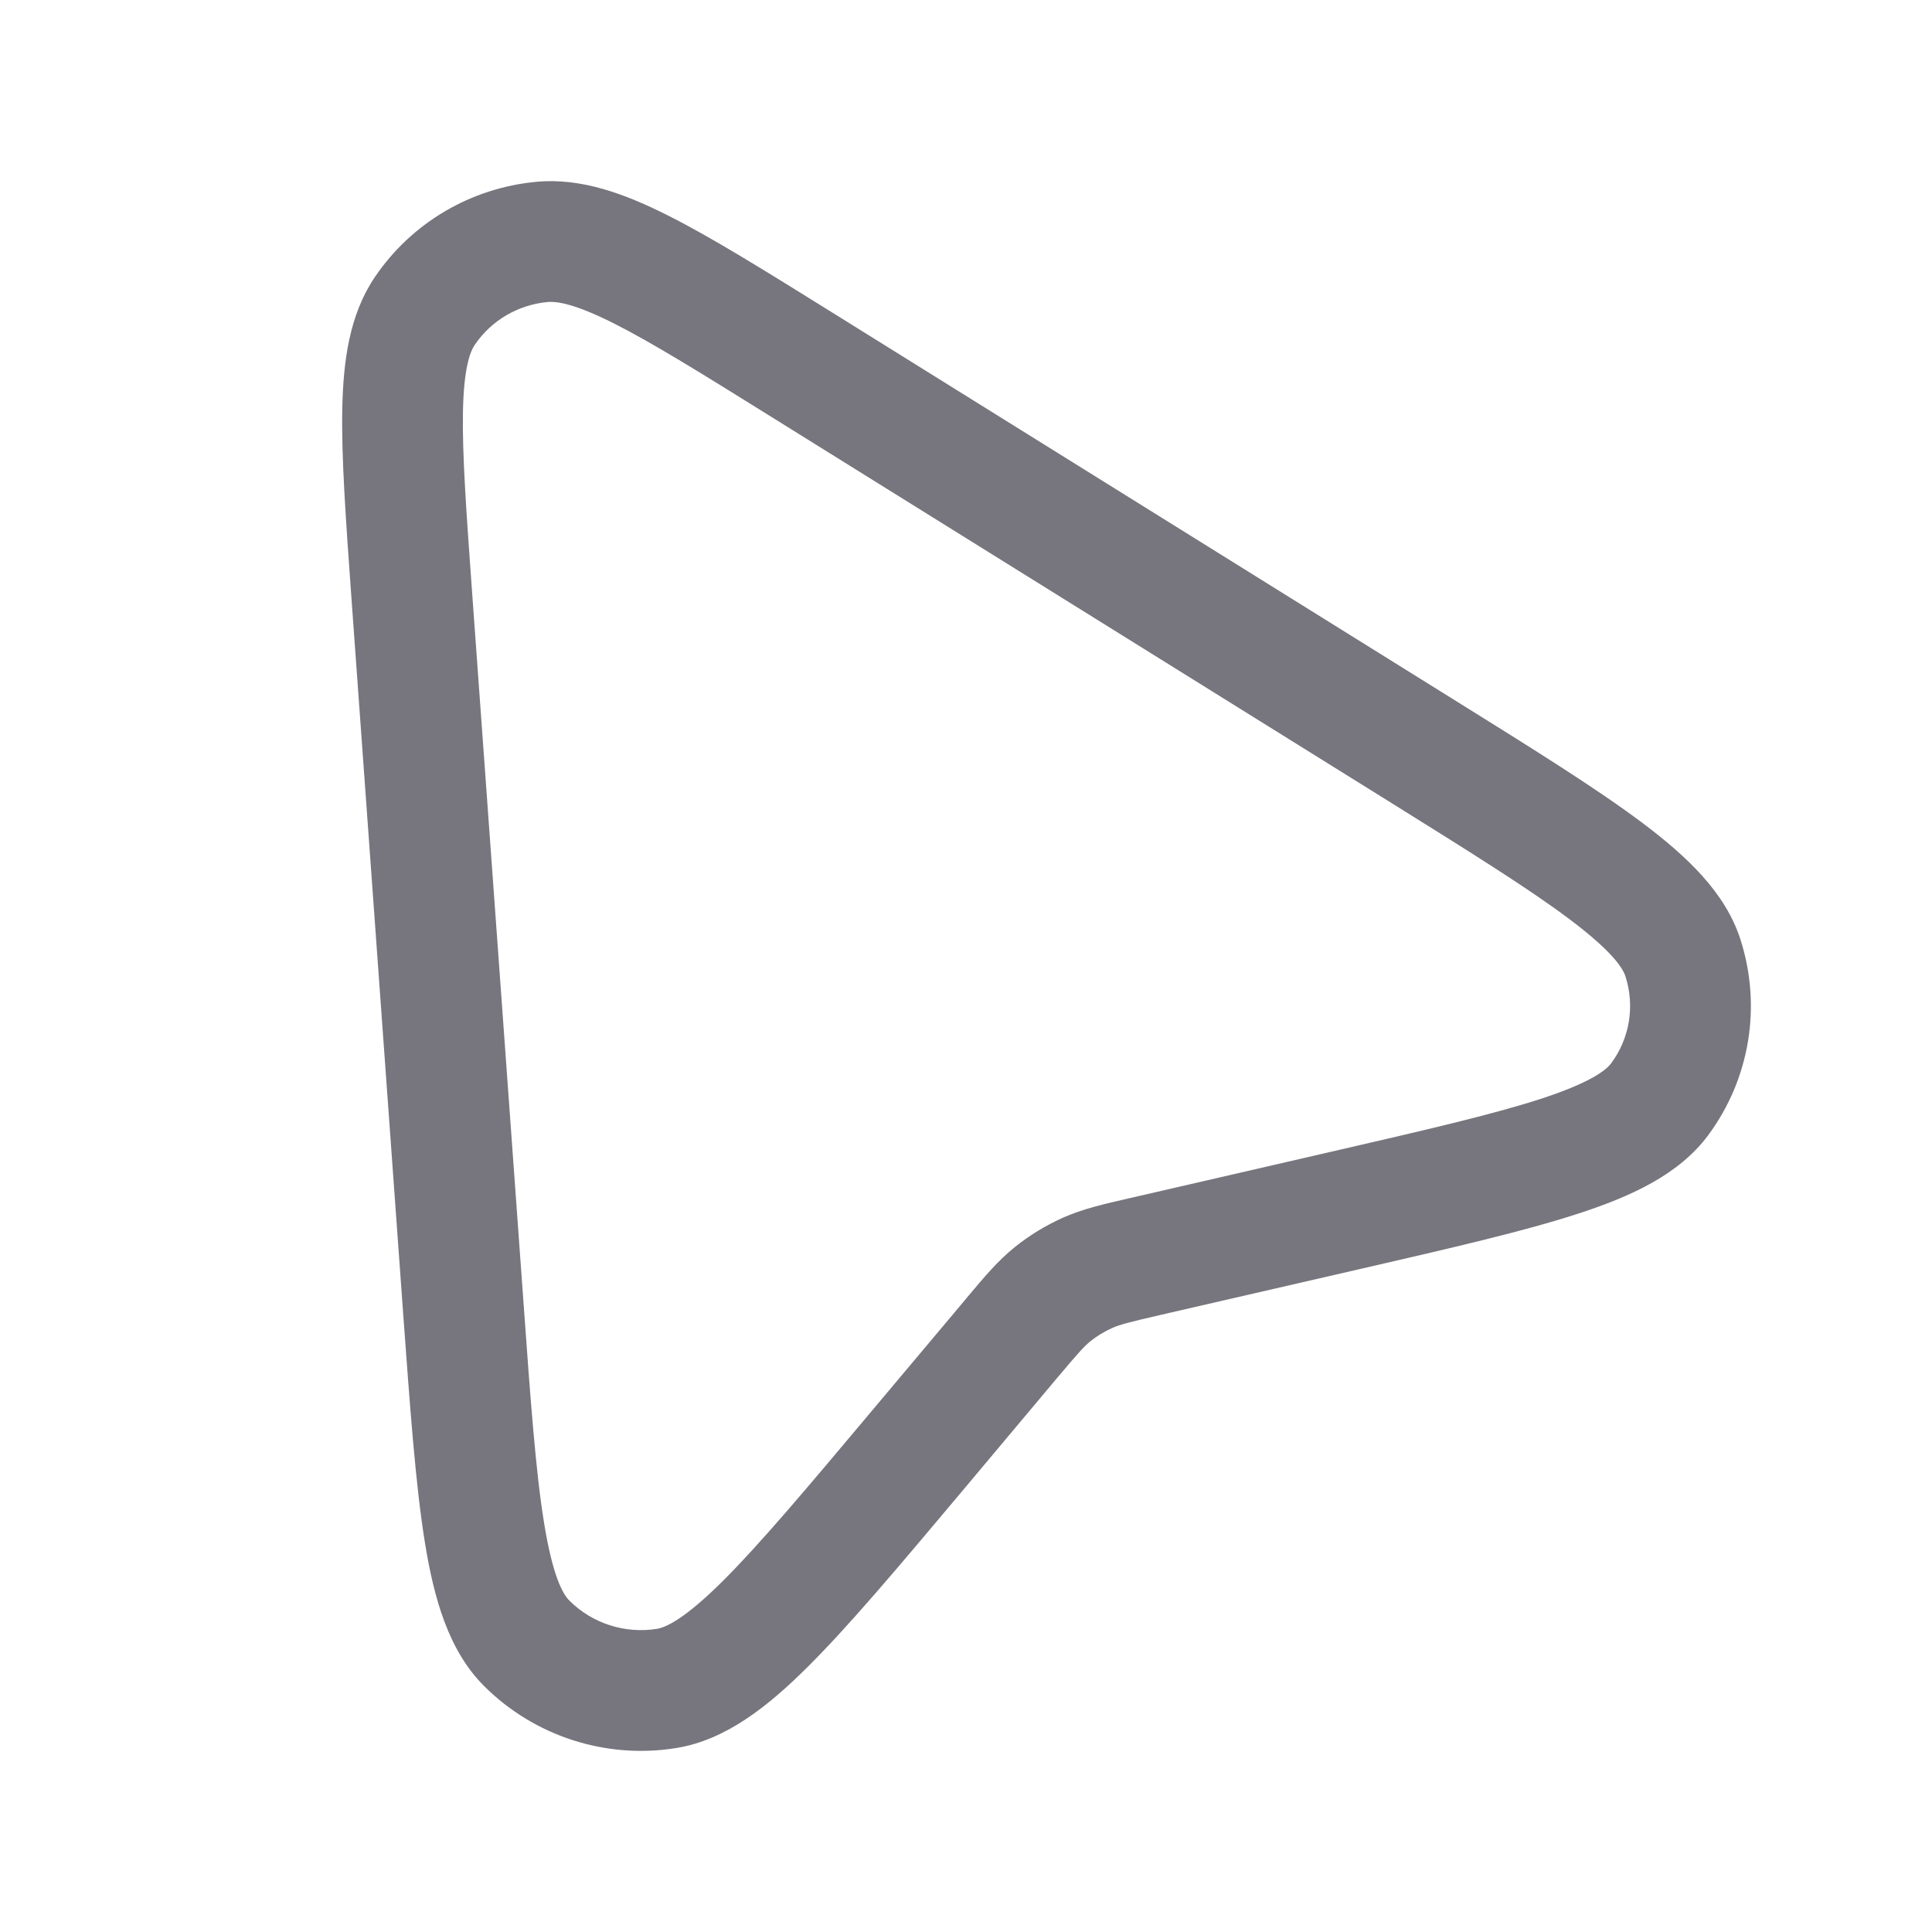 <svg width="24" height="24" viewBox="0 0 24 24" fill="none" xmlns="http://www.w3.org/2000/svg">
<path fill-rule="evenodd" clip-rule="evenodd" d="M10.338 3.882L18.071 8.698C19.057 9.312 19.84 9.8 20.402 10.222C20.949 10.633 21.432 11.084 21.62 11.669C21.887 12.499 21.738 13.403 21.219 14.103C20.852 14.597 20.249 14.867 19.599 15.078C18.932 15.295 18.034 15.502 16.904 15.762L14.431 16.331C14.019 16.426 13.91 16.455 13.816 16.497C13.719 16.54 13.628 16.595 13.546 16.661C13.467 16.725 13.393 16.807 13.123 17.128L11.931 18.549C11.162 19.464 10.552 20.19 10.042 20.698C9.545 21.194 9.018 21.616 8.398 21.715C7.527 21.855 6.64 21.569 6.015 20.946C5.57 20.503 5.39 19.852 5.278 19.16C5.163 18.45 5.095 17.505 5.008 16.314L4.365 7.419C4.296 6.457 4.24 5.683 4.252 5.081C4.264 4.481 4.341 3.907 4.658 3.44C5.114 2.767 5.848 2.336 6.658 2.259C7.217 2.205 7.761 2.406 8.302 2.679C8.845 2.952 9.51 3.367 10.338 3.882ZM7.627 4.018C7.142 3.774 6.919 3.741 6.801 3.752C6.431 3.787 6.102 3.983 5.899 4.282C5.837 4.373 5.762 4.576 5.751 5.111C5.741 5.635 5.791 6.34 5.864 7.35L6.502 16.166C6.591 17.405 6.655 18.284 6.759 18.92C6.866 19.583 6.993 19.804 7.073 19.883C7.357 20.167 7.763 20.298 8.161 20.234C8.273 20.216 8.507 20.11 8.983 19.636C9.44 19.18 10.008 18.506 10.807 17.554L11.975 16.164C11.988 16.149 12 16.134 12.012 16.119C12.227 15.863 12.398 15.659 12.606 15.492C12.789 15.345 12.991 15.222 13.206 15.126C13.449 15.018 13.708 14.958 14.037 14.883C14.056 14.879 14.075 14.874 14.094 14.87L16.529 14.309C17.706 14.038 18.539 13.845 19.135 13.652C19.755 13.45 19.95 13.296 20.015 13.208C20.244 12.899 20.311 12.498 20.192 12.129C20.158 12.023 20.022 11.813 19.5 11.421C18.998 11.043 18.271 10.59 17.245 9.95L9.578 5.176C8.71 4.635 8.102 4.258 7.627 4.018Z" fill="#77757D"/>
</svg>
